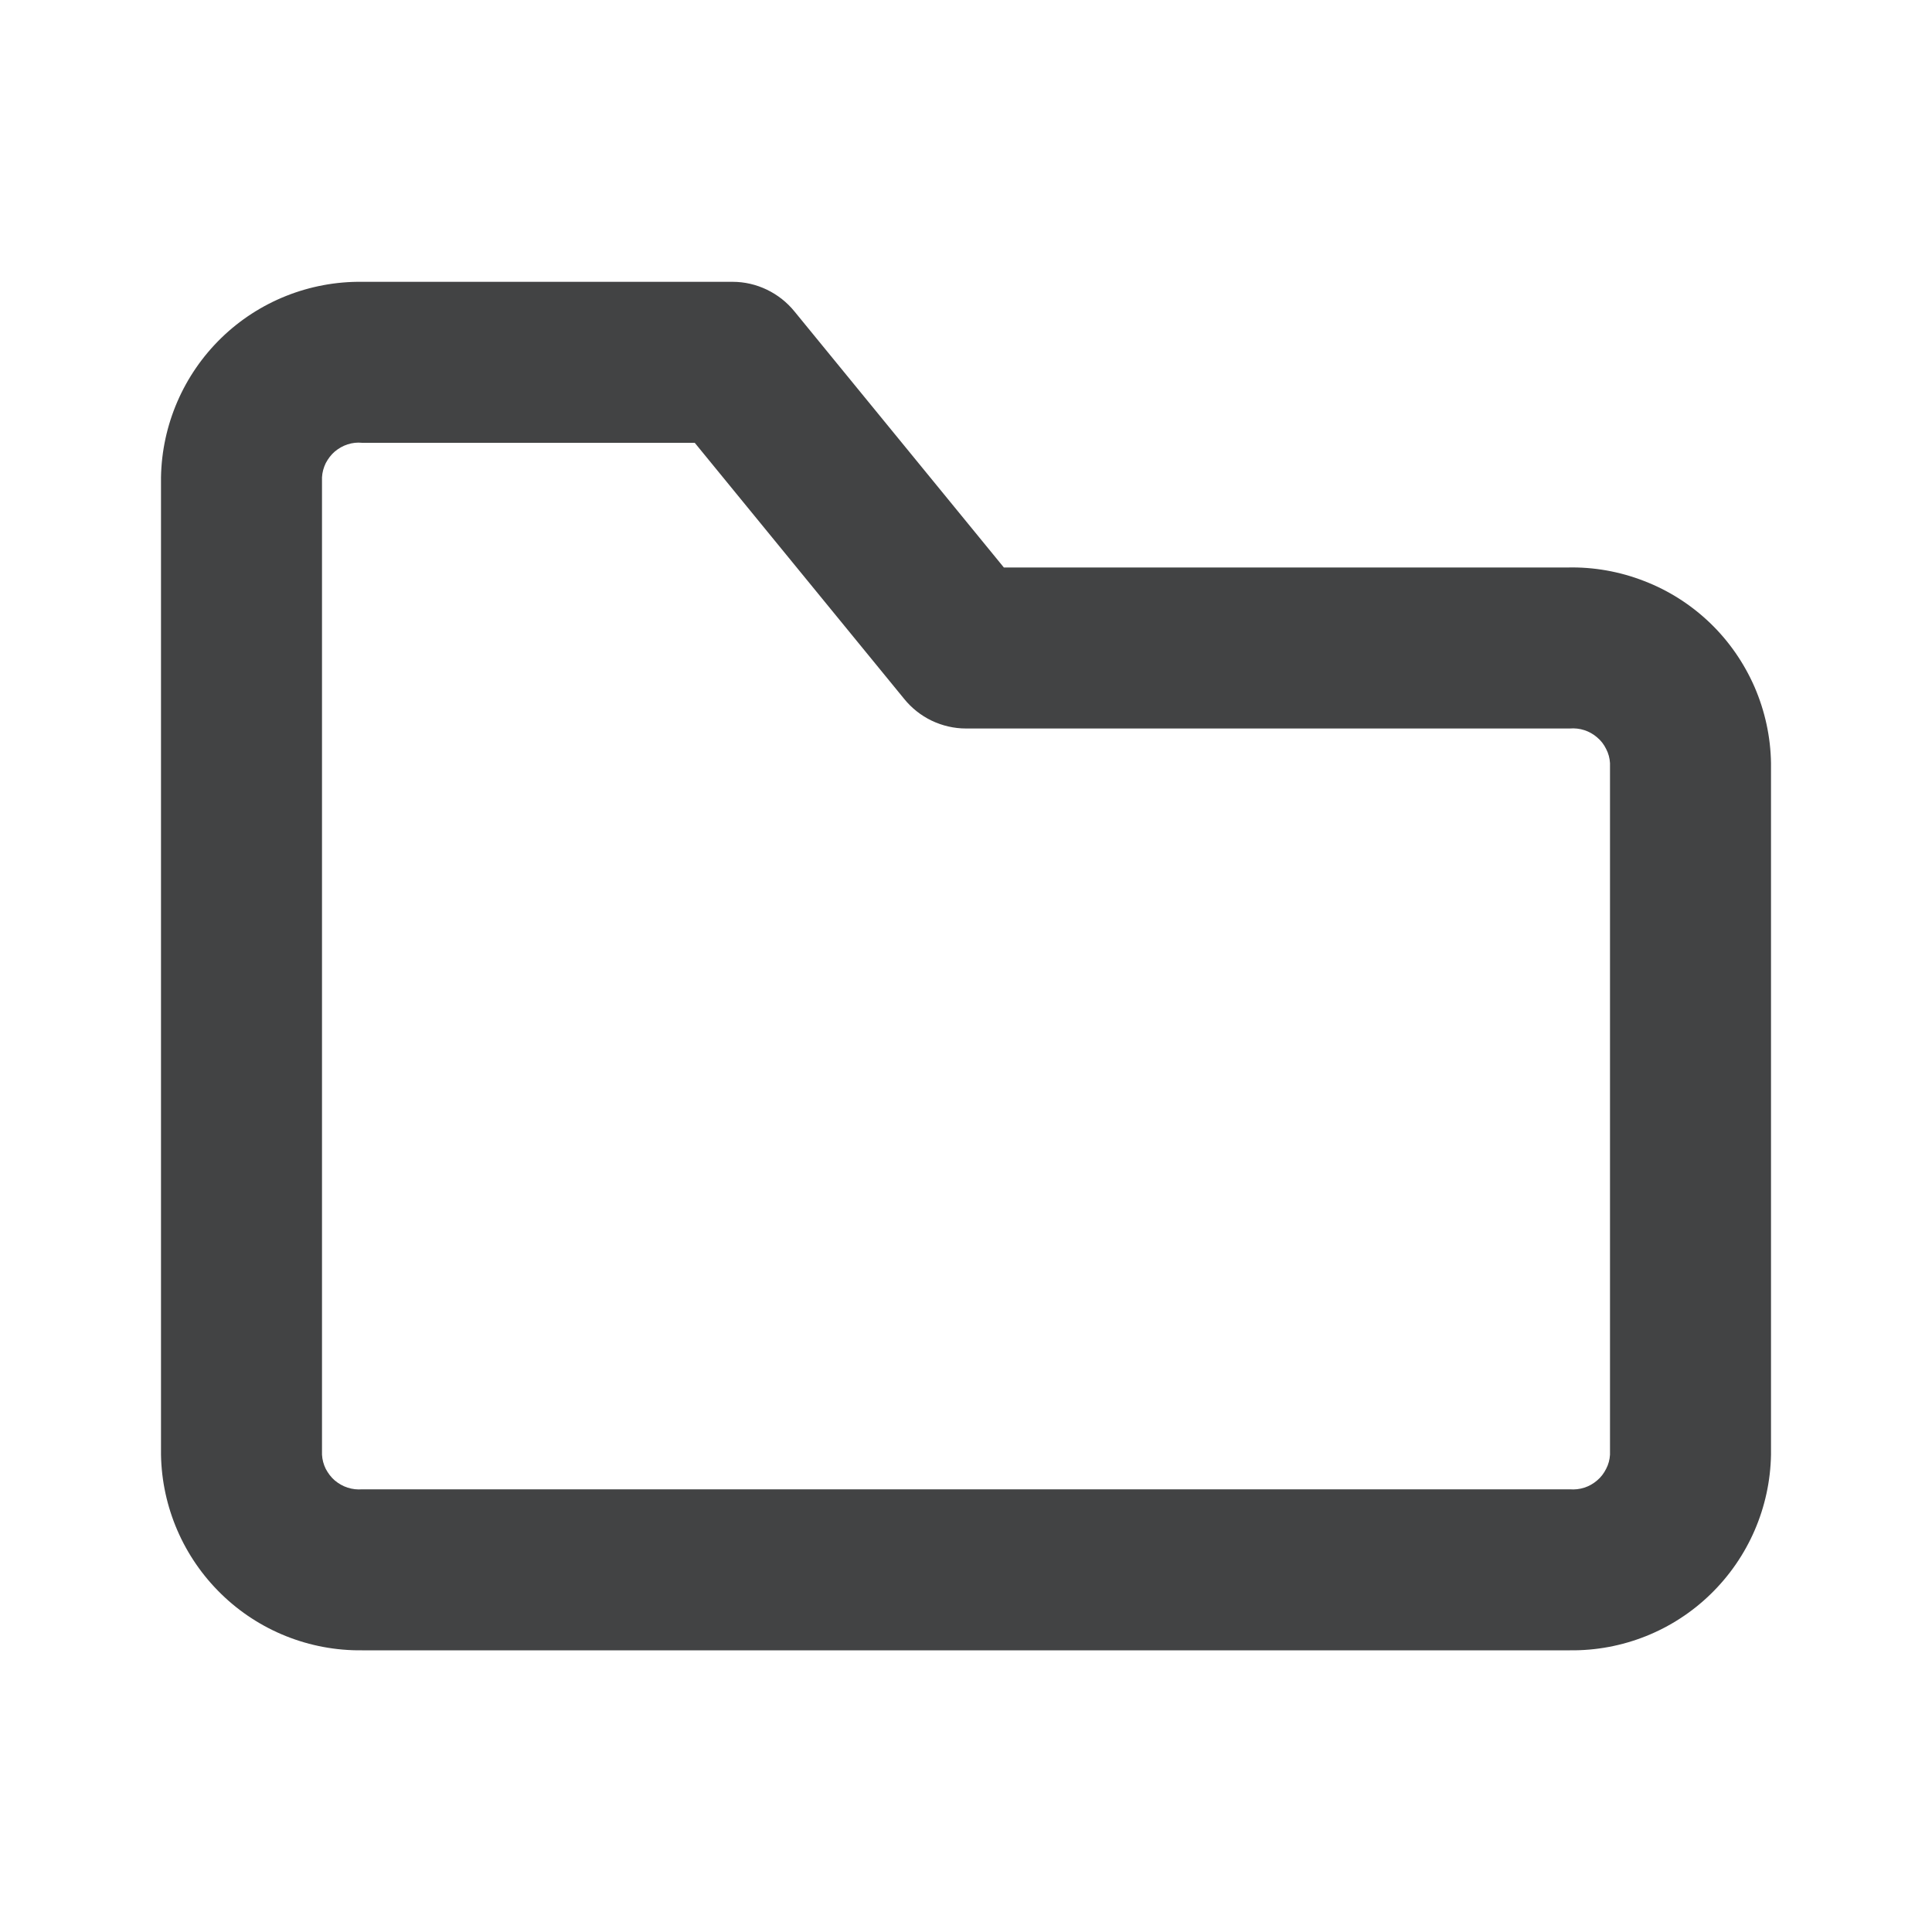 <svg viewBox="0 0 15 15" fill="none" xmlns="http://www.w3.org/2000/svg">
<path d="M12.188 12.813H2.812C2.404 12.818 2.01 12.661 1.718 12.376C1.425 12.091 1.257 11.702 1.25 11.294V3.706C1.257 3.298 1.425 2.909 1.718 2.624C2.01 2.34 2.404 2.183 2.812 2.188H5.688C5.78 2.188 5.871 2.209 5.954 2.249C6.037 2.289 6.111 2.347 6.169 2.419L7.794 4.406H12.169C12.373 4.401 12.575 4.437 12.765 4.511C12.955 4.584 13.129 4.695 13.276 4.836C13.423 4.977 13.54 5.146 13.622 5.333C13.703 5.52 13.747 5.721 13.75 5.925V11.294C13.743 11.702 13.575 12.091 13.282 12.376C12.99 12.661 12.596 12.818 12.188 12.813ZM2.5 8.6V11.294C2.502 11.332 2.512 11.37 2.529 11.404C2.547 11.438 2.57 11.469 2.599 11.494C2.629 11.519 2.662 11.538 2.699 11.55C2.736 11.562 2.774 11.566 2.812 11.563H12.188C12.226 11.566 12.264 11.562 12.301 11.55C12.338 11.538 12.371 11.519 12.4 11.494C12.43 11.469 12.453 11.438 12.47 11.404C12.488 11.37 12.498 11.332 12.5 11.294V5.925C12.498 5.887 12.488 5.849 12.47 5.815C12.453 5.78 12.43 5.75 12.4 5.725C12.371 5.7 12.338 5.681 12.301 5.669C12.264 5.657 12.226 5.653 12.188 5.656H7.5C7.408 5.656 7.317 5.635 7.233 5.595C7.15 5.555 7.077 5.497 7.019 5.425L5.394 3.438H2.812C2.774 3.434 2.736 3.438 2.699 3.45C2.662 3.462 2.629 3.481 2.599 3.506C2.57 3.531 2.547 3.562 2.529 3.596C2.512 3.631 2.502 3.668 2.5 3.706V8.6Z" fill="#424344"/>
</svg>
